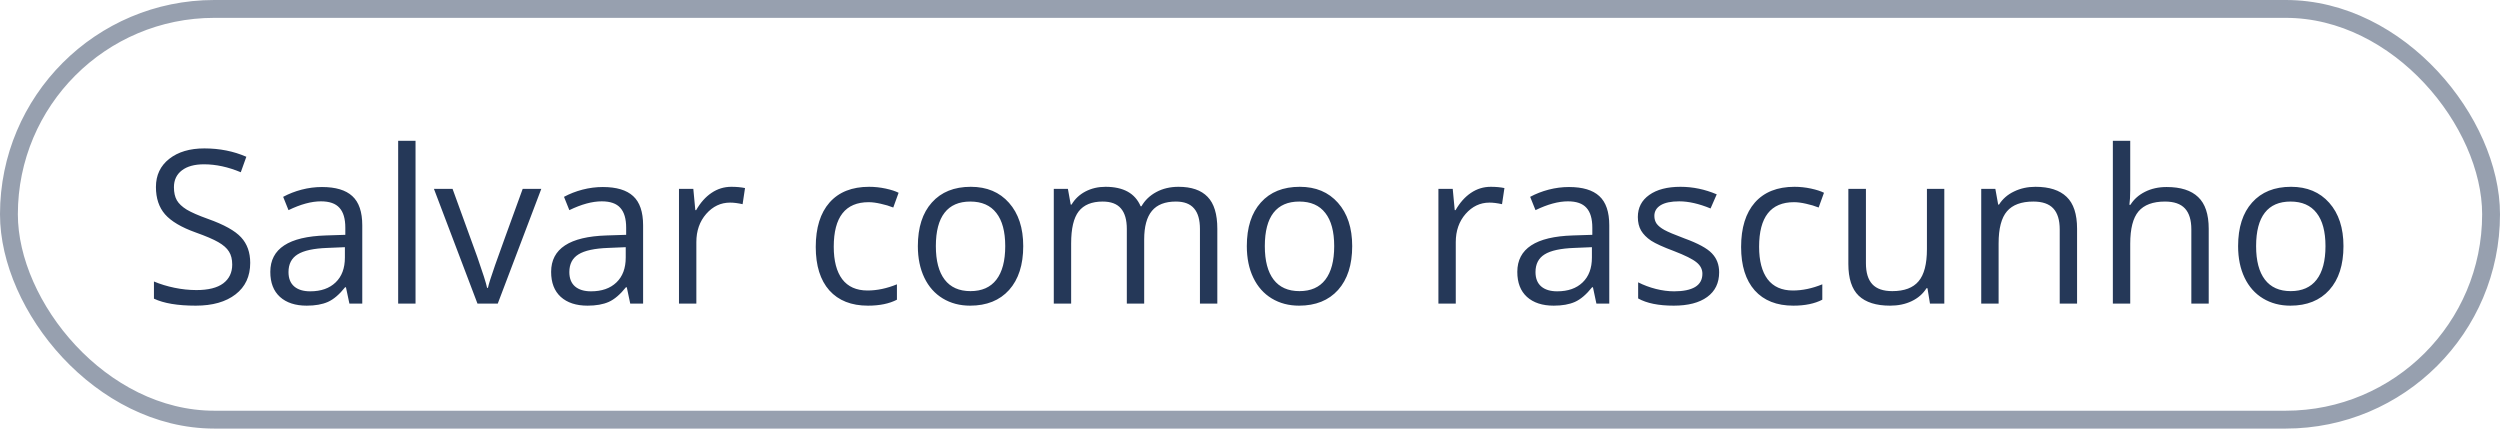 <svg width="140" height="24" viewBox="0 0 140 24" fill="none" xmlns="http://www.w3.org/2000/svg">
<path d="M14.012 14.721C14.012 15.475 13.738 16.062 13.191 16.484C12.645 16.906 11.902 17.117 10.965 17.117C9.949 17.117 9.168 16.986 8.621 16.725V15.764C8.973 15.912 9.355 16.029 9.77 16.115C10.184 16.201 10.594 16.244 11 16.244C11.664 16.244 12.164 16.119 12.5 15.869C12.836 15.615 13.004 15.264 13.004 14.815C13.004 14.518 12.943 14.275 12.822 14.088C12.705 13.896 12.506 13.721 12.225 13.56C11.947 13.4 11.523 13.219 10.953 13.016C10.156 12.73 9.586 12.393 9.242 12.002C8.902 11.611 8.732 11.102 8.732 10.473C8.732 9.812 8.98 9.287 9.477 8.896C9.973 8.506 10.629 8.311 11.445 8.311C12.297 8.311 13.08 8.467 13.795 8.779L13.484 9.646C12.777 9.35 12.09 9.201 11.422 9.201C10.895 9.201 10.482 9.314 10.185 9.541C9.889 9.768 9.74 10.082 9.74 10.484C9.74 10.781 9.795 11.025 9.904 11.217C10.014 11.404 10.197 11.578 10.455 11.738C10.717 11.895 11.115 12.068 11.65 12.26C12.549 12.58 13.166 12.924 13.502 13.291C13.842 13.658 14.012 14.135 14.012 14.721ZM19.566 17L19.373 16.086H19.326C19.006 16.488 18.686 16.762 18.365 16.906C18.049 17.047 17.652 17.117 17.176 17.117C16.539 17.117 16.039 16.953 15.676 16.625C15.316 16.297 15.137 15.83 15.137 15.225C15.137 13.928 16.174 13.248 18.248 13.185L19.338 13.15V12.752C19.338 12.248 19.229 11.877 19.01 11.639C18.795 11.396 18.449 11.275 17.973 11.275C17.438 11.275 16.832 11.44 16.156 11.768L15.857 11.023C16.174 10.852 16.52 10.717 16.895 10.619C17.273 10.521 17.652 10.473 18.031 10.473C18.797 10.473 19.363 10.643 19.73 10.982C20.102 11.322 20.287 11.867 20.287 12.617V17H19.566ZM17.369 16.314C17.975 16.314 18.449 16.148 18.793 15.816C19.141 15.484 19.314 15.02 19.314 14.422V13.842L18.342 13.883C17.568 13.91 17.01 14.031 16.666 14.246C16.326 14.457 16.156 14.787 16.156 15.236C16.156 15.588 16.262 15.855 16.473 16.039C16.688 16.223 16.986 16.314 17.369 16.314ZM23.27 17H22.297V7.883H23.27V17ZM26.738 17L24.301 10.578H25.344L26.727 14.387C27.039 15.277 27.223 15.855 27.277 16.121H27.324C27.367 15.914 27.502 15.486 27.729 14.838C27.959 14.185 28.473 12.766 29.27 10.578H30.312L27.875 17H26.738ZM35.293 17L35.1 16.086H35.053C34.732 16.488 34.412 16.762 34.092 16.906C33.775 17.047 33.379 17.117 32.902 17.117C32.266 17.117 31.766 16.953 31.402 16.625C31.043 16.297 30.863 15.83 30.863 15.225C30.863 13.928 31.9 13.248 33.975 13.185L35.065 13.15V12.752C35.065 12.248 34.955 11.877 34.736 11.639C34.522 11.396 34.176 11.275 33.699 11.275C33.164 11.275 32.559 11.44 31.883 11.768L31.584 11.023C31.9 10.852 32.246 10.717 32.621 10.619C33 10.521 33.379 10.473 33.758 10.473C34.523 10.473 35.09 10.643 35.457 10.982C35.828 11.322 36.014 11.867 36.014 12.617V17H35.293ZM33.096 16.314C33.701 16.314 34.176 16.148 34.52 15.816C34.867 15.484 35.041 15.02 35.041 14.422V13.842L34.068 13.883C33.295 13.91 32.736 14.031 32.393 14.246C32.053 14.457 31.883 14.787 31.883 15.236C31.883 15.588 31.988 15.855 32.199 16.039C32.414 16.223 32.713 16.314 33.096 16.314ZM40.953 10.461C41.238 10.461 41.494 10.484 41.721 10.531L41.586 11.434C41.32 11.375 41.086 11.346 40.883 11.346C40.363 11.346 39.918 11.557 39.547 11.979C39.18 12.4 38.996 12.926 38.996 13.555V17H38.023V10.578H38.826L38.938 11.768H38.984C39.223 11.35 39.51 11.027 39.846 10.801C40.182 10.574 40.551 10.461 40.953 10.461ZM48.605 17.117C47.676 17.117 46.955 16.832 46.443 16.262C45.935 15.688 45.682 14.877 45.682 13.83C45.682 12.756 45.94 11.926 46.455 11.34C46.975 10.754 47.713 10.461 48.67 10.461C48.978 10.461 49.287 10.494 49.596 10.56C49.904 10.627 50.147 10.705 50.322 10.795L50.023 11.621C49.809 11.535 49.574 11.465 49.32 11.41C49.066 11.352 48.842 11.322 48.647 11.322C47.342 11.322 46.69 12.154 46.69 13.818C46.69 14.607 46.848 15.213 47.164 15.635C47.484 16.057 47.957 16.268 48.582 16.268C49.117 16.268 49.666 16.152 50.228 15.922V16.783C49.799 17.006 49.258 17.117 48.605 17.117ZM57.301 13.783C57.301 14.83 57.037 15.648 56.51 16.238C55.982 16.824 55.254 17.117 54.324 17.117C53.75 17.117 53.24 16.982 52.795 16.713C52.35 16.443 52.006 16.057 51.764 15.553C51.522 15.049 51.4 14.459 51.4 13.783C51.4 12.736 51.662 11.922 52.185 11.34C52.709 10.754 53.435 10.461 54.365 10.461C55.264 10.461 55.977 10.76 56.504 11.357C57.035 11.955 57.301 12.764 57.301 13.783ZM52.408 13.783C52.408 14.604 52.572 15.229 52.9 15.658C53.228 16.088 53.711 16.303 54.348 16.303C54.984 16.303 55.467 16.09 55.795 15.664C56.127 15.234 56.293 14.607 56.293 13.783C56.293 12.967 56.127 12.348 55.795 11.926C55.467 11.5 54.98 11.287 54.336 11.287C53.699 11.287 53.219 11.496 52.895 11.914C52.57 12.332 52.408 12.955 52.408 13.783ZM67.197 17V12.822C67.197 12.31 67.088 11.928 66.869 11.674C66.65 11.416 66.311 11.287 65.85 11.287C65.244 11.287 64.797 11.461 64.508 11.809C64.219 12.156 64.074 12.691 64.074 13.414V17H63.102V12.822C63.102 12.31 62.992 11.928 62.773 11.674C62.555 11.416 62.213 11.287 61.748 11.287C61.139 11.287 60.691 11.471 60.406 11.838C60.125 12.201 59.984 12.799 59.984 13.631V17H59.012V10.578H59.803L59.961 11.457H60.008C60.191 11.145 60.449 10.9 60.781 10.725C61.117 10.549 61.492 10.461 61.906 10.461C62.91 10.461 63.566 10.824 63.875 11.551H63.922C64.113 11.215 64.391 10.949 64.754 10.754C65.117 10.559 65.531 10.461 65.996 10.461C66.723 10.461 67.266 10.648 67.625 11.023C67.988 11.395 68.17 11.99 68.17 12.81V17H67.197ZM75.723 13.783C75.723 14.83 75.459 15.648 74.932 16.238C74.404 16.824 73.676 17.117 72.746 17.117C72.172 17.117 71.662 16.982 71.217 16.713C70.772 16.443 70.428 16.057 70.186 15.553C69.943 15.049 69.822 14.459 69.822 13.783C69.822 12.736 70.084 11.922 70.607 11.34C71.131 10.754 71.857 10.461 72.787 10.461C73.686 10.461 74.398 10.76 74.926 11.357C75.457 11.955 75.723 12.764 75.723 13.783ZM70.83 13.783C70.83 14.604 70.994 15.229 71.322 15.658C71.65 16.088 72.133 16.303 72.769 16.303C73.406 16.303 73.889 16.09 74.217 15.664C74.549 15.234 74.715 14.607 74.715 13.783C74.715 12.967 74.549 12.348 74.217 11.926C73.889 11.5 73.402 11.287 72.758 11.287C72.121 11.287 71.641 11.496 71.316 11.914C70.992 12.332 70.83 12.955 70.83 13.783ZM83.481 10.461C83.766 10.461 84.022 10.484 84.248 10.531L84.113 11.434C83.848 11.375 83.613 11.346 83.41 11.346C82.891 11.346 82.445 11.557 82.074 11.979C81.707 12.4 81.523 12.926 81.523 13.555V17H80.551V10.578H81.353L81.465 11.768H81.512C81.75 11.35 82.037 11.027 82.373 10.801C82.709 10.574 83.078 10.461 83.481 10.461ZM89.398 17L89.205 16.086H89.158C88.838 16.488 88.518 16.762 88.197 16.906C87.881 17.047 87.484 17.117 87.008 17.117C86.371 17.117 85.871 16.953 85.508 16.625C85.148 16.297 84.969 15.83 84.969 15.225C84.969 13.928 86.006 13.248 88.08 13.185L89.17 13.15V12.752C89.17 12.248 89.061 11.877 88.842 11.639C88.627 11.396 88.281 11.275 87.805 11.275C87.269 11.275 86.664 11.44 85.988 11.768L85.689 11.023C86.006 10.852 86.352 10.717 86.727 10.619C87.106 10.521 87.484 10.473 87.863 10.473C88.629 10.473 89.195 10.643 89.562 10.982C89.934 11.322 90.119 11.867 90.119 12.617V17H89.398ZM87.201 16.314C87.807 16.314 88.281 16.148 88.625 15.816C88.973 15.484 89.147 15.02 89.147 14.422V13.842L88.174 13.883C87.4 13.91 86.842 14.031 86.498 14.246C86.158 14.457 85.988 14.787 85.988 15.236C85.988 15.588 86.094 15.855 86.305 16.039C86.519 16.223 86.818 16.314 87.201 16.314ZM96.272 15.248C96.272 15.846 96.049 16.307 95.603 16.631C95.158 16.955 94.533 17.117 93.728 17.117C92.877 17.117 92.213 16.982 91.736 16.713V15.81C92.045 15.967 92.375 16.09 92.727 16.18C93.082 16.27 93.424 16.314 93.752 16.314C94.26 16.314 94.65 16.234 94.924 16.074C95.197 15.91 95.334 15.662 95.334 15.33C95.334 15.08 95.225 14.867 95.006 14.691C94.791 14.512 94.369 14.301 93.74 14.059C93.143 13.836 92.717 13.643 92.463 13.479C92.213 13.31 92.025 13.121 91.9 12.91C91.779 12.699 91.719 12.447 91.719 12.154C91.719 11.631 91.932 11.219 92.357 10.918C92.783 10.613 93.367 10.461 94.109 10.461C94.801 10.461 95.477 10.602 96.137 10.883L95.791 11.674C95.147 11.408 94.562 11.275 94.039 11.275C93.578 11.275 93.231 11.348 92.996 11.492C92.762 11.637 92.644 11.836 92.644 12.09C92.644 12.262 92.688 12.408 92.773 12.529C92.863 12.65 93.006 12.766 93.201 12.875C93.397 12.984 93.772 13.143 94.326 13.35C95.088 13.627 95.602 13.906 95.867 14.188C96.137 14.469 96.272 14.822 96.272 15.248ZM100.426 17.117C99.496 17.117 98.775 16.832 98.264 16.262C97.756 15.688 97.502 14.877 97.502 13.83C97.502 12.756 97.76 11.926 98.275 11.34C98.795 10.754 99.533 10.461 100.49 10.461C100.799 10.461 101.107 10.494 101.416 10.56C101.725 10.627 101.967 10.705 102.143 10.795L101.844 11.621C101.629 11.535 101.395 11.465 101.141 11.41C100.887 11.352 100.662 11.322 100.467 11.322C99.162 11.322 98.51 12.154 98.51 13.818C98.51 14.607 98.668 15.213 98.984 15.635C99.305 16.057 99.777 16.268 100.402 16.268C100.938 16.268 101.486 16.152 102.049 15.922V16.783C101.619 17.006 101.078 17.117 100.426 17.117ZM104.492 10.578V14.744C104.492 15.268 104.611 15.658 104.85 15.916C105.088 16.174 105.461 16.303 105.969 16.303C106.641 16.303 107.131 16.119 107.439 15.752C107.752 15.385 107.908 14.785 107.908 13.953V10.578H108.881V17H108.078L107.938 16.139H107.885C107.686 16.455 107.408 16.697 107.053 16.865C106.701 17.033 106.299 17.117 105.846 17.117C105.064 17.117 104.479 16.932 104.088 16.561C103.701 16.189 103.508 15.596 103.508 14.779V10.578H104.492ZM115.344 17V12.846C115.344 12.322 115.225 11.932 114.986 11.674C114.748 11.416 114.375 11.287 113.867 11.287C113.195 11.287 112.703 11.469 112.391 11.832C112.078 12.195 111.922 12.795 111.922 13.631V17H110.949V10.578H111.74L111.898 11.457H111.945C112.145 11.141 112.424 10.896 112.783 10.725C113.143 10.549 113.543 10.461 113.984 10.461C114.758 10.461 115.34 10.648 115.73 11.023C116.121 11.395 116.316 11.99 116.316 12.81V17H115.344ZM122.715 17V12.846C122.715 12.322 122.596 11.932 122.357 11.674C122.119 11.416 121.746 11.287 121.238 11.287C120.562 11.287 120.068 11.471 119.756 11.838C119.447 12.205 119.293 12.807 119.293 13.643V17H118.32V7.883H119.293V10.643C119.293 10.975 119.277 11.25 119.246 11.469H119.305C119.496 11.16 119.768 10.918 120.119 10.742C120.475 10.562 120.879 10.473 121.332 10.473C122.117 10.473 122.705 10.66 123.096 11.035C123.49 11.406 123.688 11.998 123.688 12.81V17H122.715ZM131.234 13.783C131.234 14.83 130.971 15.648 130.443 16.238C129.916 16.824 129.188 17.117 128.258 17.117C127.684 17.117 127.174 16.982 126.729 16.713C126.283 16.443 125.939 16.057 125.697 15.553C125.455 15.049 125.334 14.459 125.334 13.783C125.334 12.736 125.596 11.922 126.119 11.34C126.643 10.754 127.369 10.461 128.299 10.461C129.197 10.461 129.91 10.76 130.438 11.357C130.969 11.955 131.234 12.764 131.234 13.783ZM126.342 13.783C126.342 14.604 126.506 15.229 126.834 15.658C127.162 16.088 127.645 16.303 128.281 16.303C128.918 16.303 129.4 16.09 129.729 15.664C130.061 15.234 130.227 14.607 130.227 13.783C130.227 12.967 130.061 12.348 129.729 11.926C129.4 11.5 128.914 11.287 128.27 11.287C127.633 11.287 127.152 11.496 126.828 11.914C126.504 12.332 126.342 12.955 126.342 13.783Z" fill="#253858"/>
<rect x="0.5" y="0.5" width="139" height="23" rx="11.5" stroke="#97A0AF"/>
</svg>
